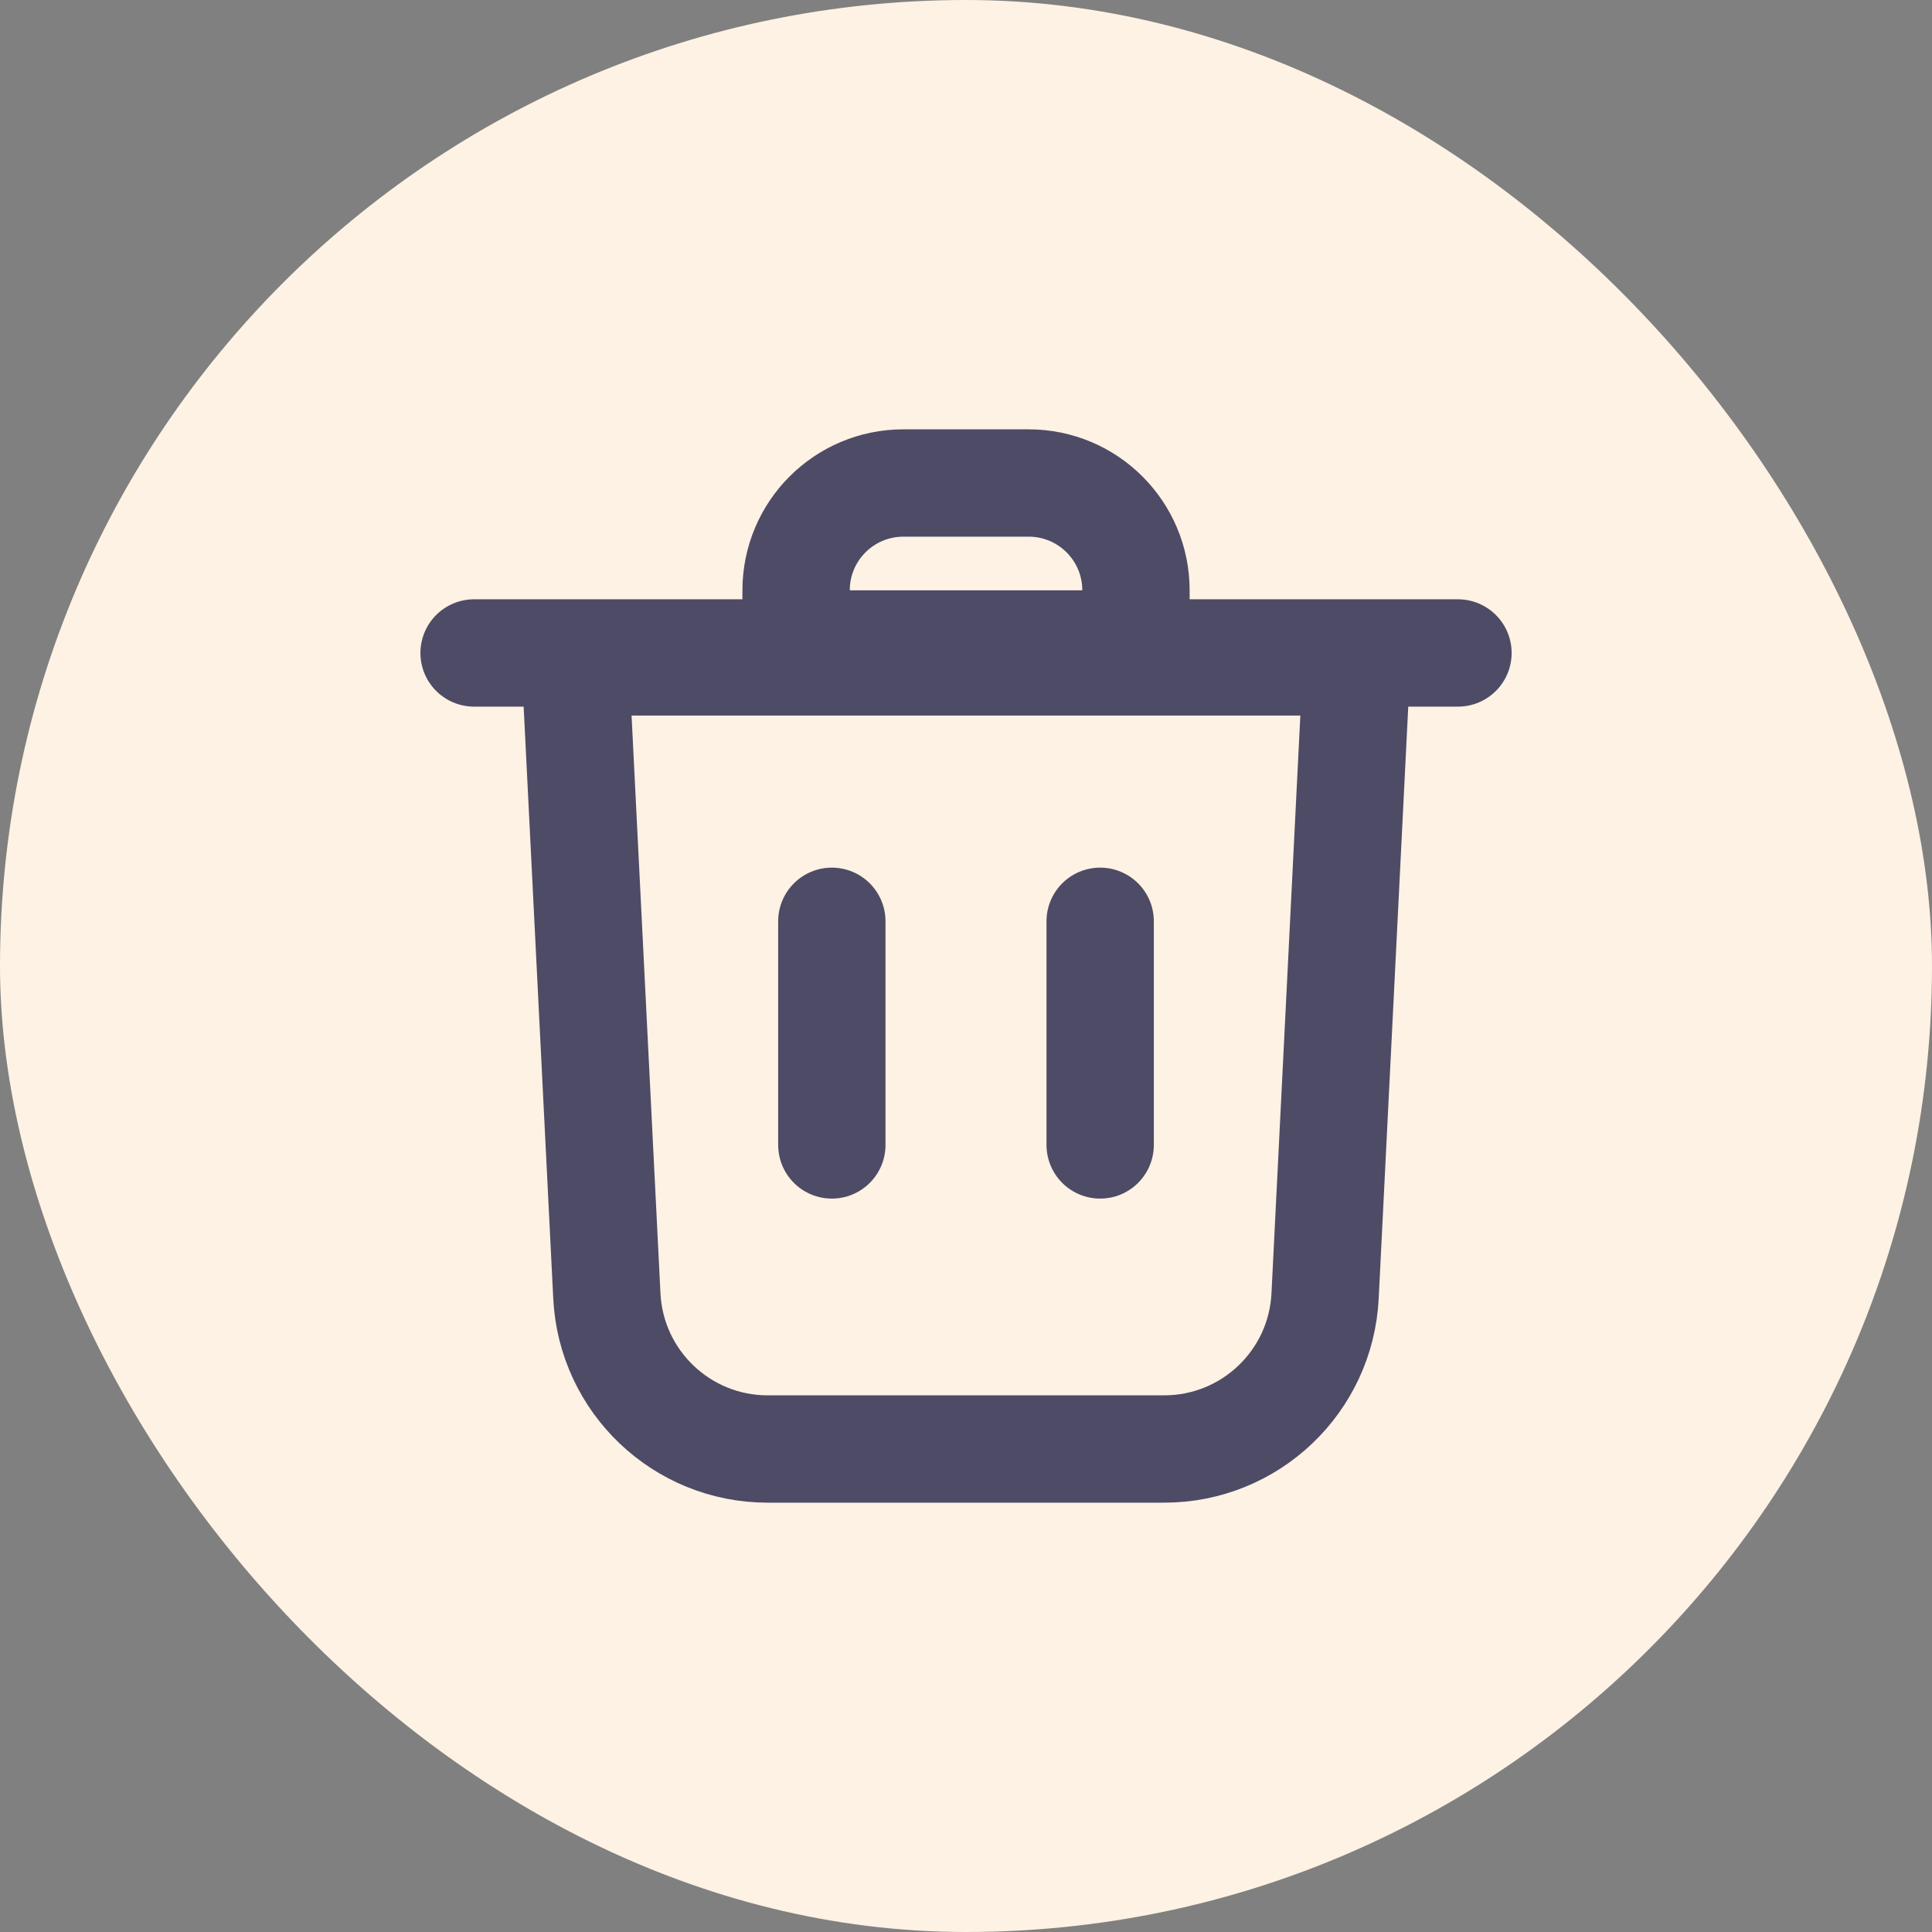 <svg width="36" height="36" viewBox="0 0 36 36" fill="none" xmlns="http://www.w3.org/2000/svg">
<rect x="0" y="0" width="36" height="36" fill="#808080" stroke="none"/>
<rect width="36" height="36" rx="18" fill="#FDF2E3"/>
<path d="M11.308 24.149L10.717 12.333H25.281L24.691 24.149C24.611 25.746 23.293 27 21.694 27H14.304C12.706 27 11.388 25.746 11.308 24.149Z" stroke="#4E4B66" stroke-width="2"/>
<path d="M14.834 12H21.167V11C21.167 9.895 20.272 9 19.167 9H16.834C15.729 9 14.834 9.895 14.834 11V12Z" stroke="#4E4B66" stroke-width="2"/>
<path d="M8.834 12.167H27.167" stroke="#4E4B66" stroke-width="2" stroke-linecap="round"/>
<path d="M20.5 17.167V21.334" stroke="#4E4B66" stroke-width="2" stroke-linecap="round"/>
<path d="M15.5 17.167V21.334" stroke="#4E4B66" stroke-width="2" stroke-linecap="round"/>
</svg>
